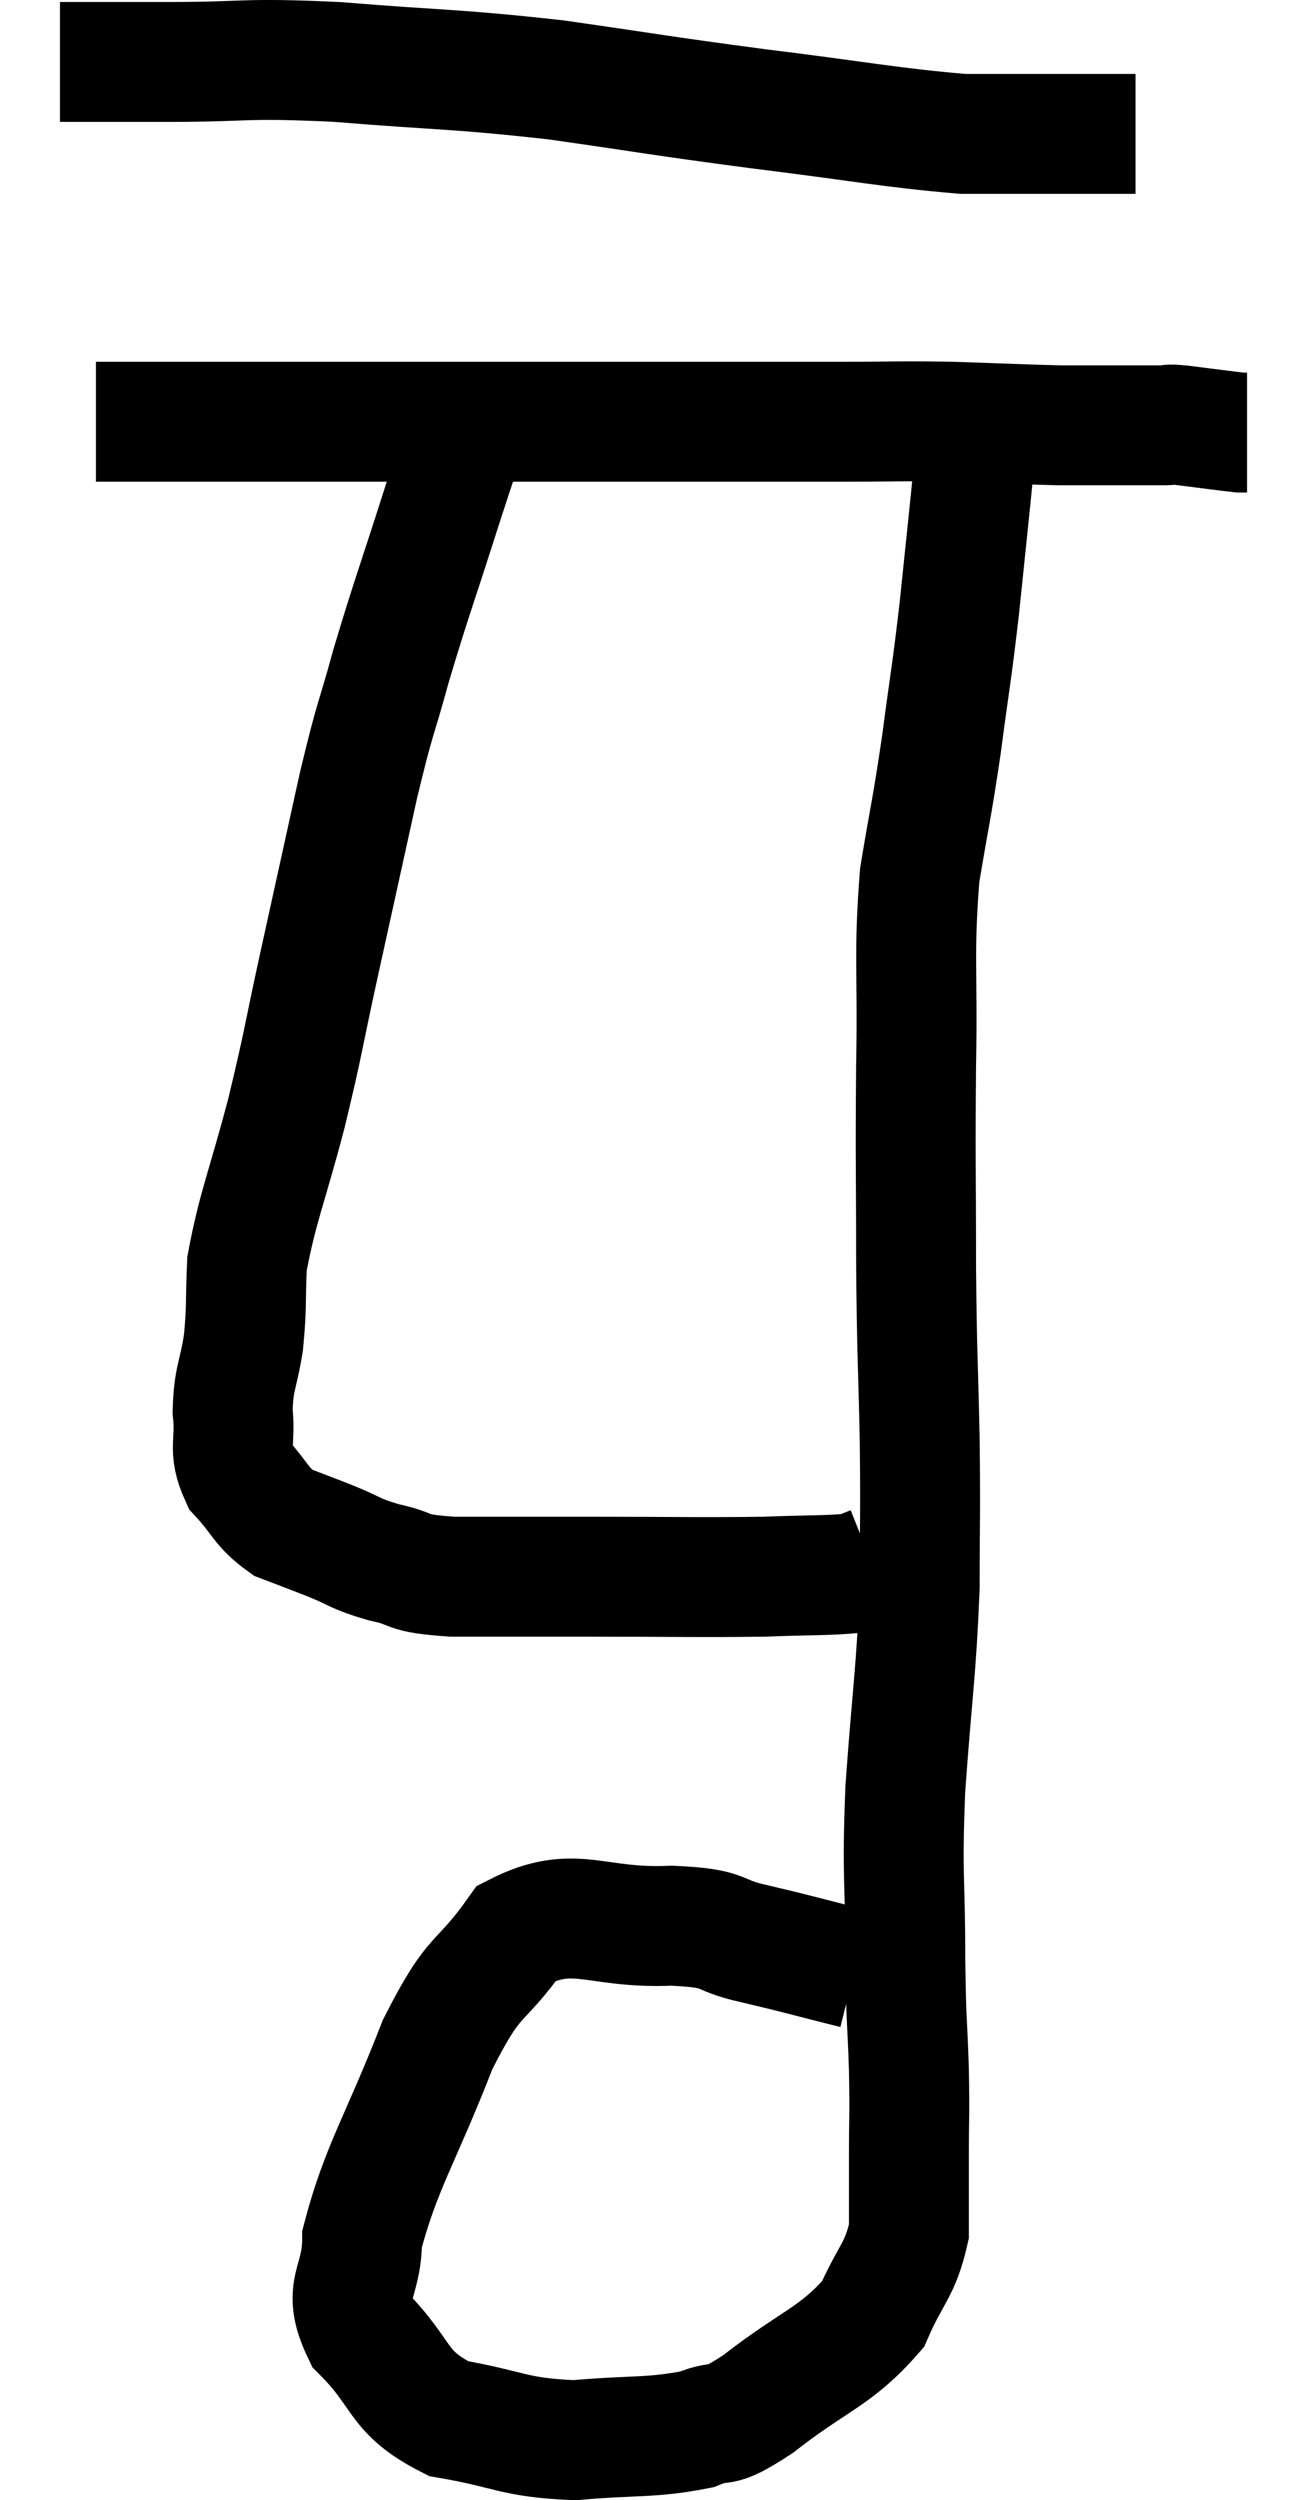 <svg xmlns="http://www.w3.org/2000/svg" viewBox="13.52 2.087 21.8 41.693" width="21.8" height="41.693"><path d="M 14.52 3.12 C 15.42 3.12, 15.165 3.12, 16.32 3.12 C 17.73 3.12, 17.52 3.045, 19.14 3.12 C 20.97 3.27, 21.045 3.225, 22.8 3.42 C 24.48 3.66, 24.465 3.675, 26.16 3.9 C 27.87 4.11, 28.35 4.215, 29.58 4.32 C 30.33 4.32, 30.405 4.32, 31.08 4.32 C 31.68 4.32, 31.935 4.32, 32.28 4.32 C 32.37 4.32, 32.415 4.32, 32.46 4.32 L 32.46 4.32" fill="none" stroke="black" stroke-width="2"></path><path d="M 15.12 9.12 C 16.23 9.12, 16.155 9.12, 17.34 9.12 C 18.6 9.12, 18.555 9.12, 19.86 9.12 C 21.21 9.12, 21.3 9.12, 22.56 9.12 C 23.73 9.12, 23.655 9.12, 24.9 9.12 C 26.22 9.12, 26.415 9.12, 27.54 9.12 C 28.47 9.12, 28.485 9.105, 29.4 9.12 C 30.3 9.15, 30.585 9.165, 31.2 9.18 C 31.53 9.18, 31.425 9.18, 31.86 9.18 C 32.4 9.18, 32.595 9.18, 32.94 9.18 C 33.09 9.18, 32.925 9.15, 33.24 9.18 C 33.72 9.24, 33.93 9.27, 34.2 9.3 C 34.26 9.3, 34.29 9.3, 34.32 9.3 L 34.32 9.3" fill="none" stroke="black" stroke-width="2"></path><path d="M 21.36 9.12 C 21.12 9.84, 21.21 9.54, 20.88 10.56 C 20.46 11.88, 20.385 12.045, 20.04 13.2 C 19.77 14.19, 19.8 13.935, 19.5 15.18 C 19.17 16.68, 19.14 16.815, 18.84 18.18 C 18.57 19.41, 18.6 19.395, 18.3 20.64 C 17.97 21.9, 17.82 22.2, 17.64 23.16 C 17.61 23.82, 17.64 23.865, 17.58 24.48 C 17.49 25.05, 17.415 25.065, 17.4 25.62 C 17.46 26.16, 17.31 26.235, 17.52 26.7 C 17.88 27.09, 17.865 27.21, 18.24 27.48 C 18.63 27.63, 18.6 27.615, 19.02 27.78 C 19.47 27.96, 19.41 27.99, 19.92 28.14 C 20.49 28.26, 20.205 28.32, 21.06 28.38 C 22.2 28.38, 22.035 28.38, 23.34 28.38 C 24.81 28.38, 25.17 28.395, 26.28 28.38 C 27.03 28.35, 27.33 28.365, 27.78 28.32 C 27.93 28.26, 28.005 28.23, 28.08 28.2 C 28.08 28.2, 28.08 28.2, 28.08 28.2 C 28.08 28.2, 28.08 28.2, 28.08 28.2 L 28.08 28.2" fill="none" stroke="black" stroke-width="2"></path><path d="M 27.78 34.92 C 26.94 34.71, 26.865 34.68, 26.1 34.5 C 25.41 34.35, 25.71 34.245, 24.72 34.2 C 23.43 34.26, 23.115 33.825, 22.14 34.32 C 21.48 35.25, 21.465 34.905, 20.82 36.18 C 20.19 37.8, 19.875 38.22, 19.56 39.42 C 19.56 40.2, 19.2 40.23, 19.56 40.98 C 20.28 41.7, 20.115 41.97, 21 42.42 C 22.05 42.6, 22.065 42.735, 23.1 42.78 C 24.12 42.69, 24.375 42.75, 25.14 42.6 C 25.65 42.39, 25.425 42.66, 26.16 42.18 C 27.12 41.43, 27.45 41.4, 28.08 40.68 C 28.38 39.99, 28.53 39.96, 28.68 39.3 C 28.68 38.67, 28.68 38.715, 28.68 38.04 C 28.68 37.32, 28.695 37.425, 28.68 36.6 C 28.65 35.67, 28.635 35.91, 28.62 34.74 C 28.62 33.33, 28.56 33.465, 28.62 31.92 C 28.74 30.24, 28.8 30.015, 28.86 28.56 C 28.86 27.33, 28.875 27.435, 28.86 26.1 C 28.83 24.66, 28.815 24.78, 28.8 23.22 C 28.8 21.54, 28.785 21.495, 28.8 19.86 C 28.83 18.27, 28.755 18.015, 28.86 16.68 C 29.04 15.6, 29.055 15.63, 29.22 14.52 C 29.37 13.38, 29.385 13.395, 29.52 12.24 C 29.64 11.07, 29.7 10.53, 29.76 9.9 C 29.76 9.81, 29.76 9.765, 29.76 9.72 C 29.76 9.72, 29.76 9.72, 29.76 9.72 L 29.76 9.72" fill="none" stroke="black" stroke-width="2"></path></svg>